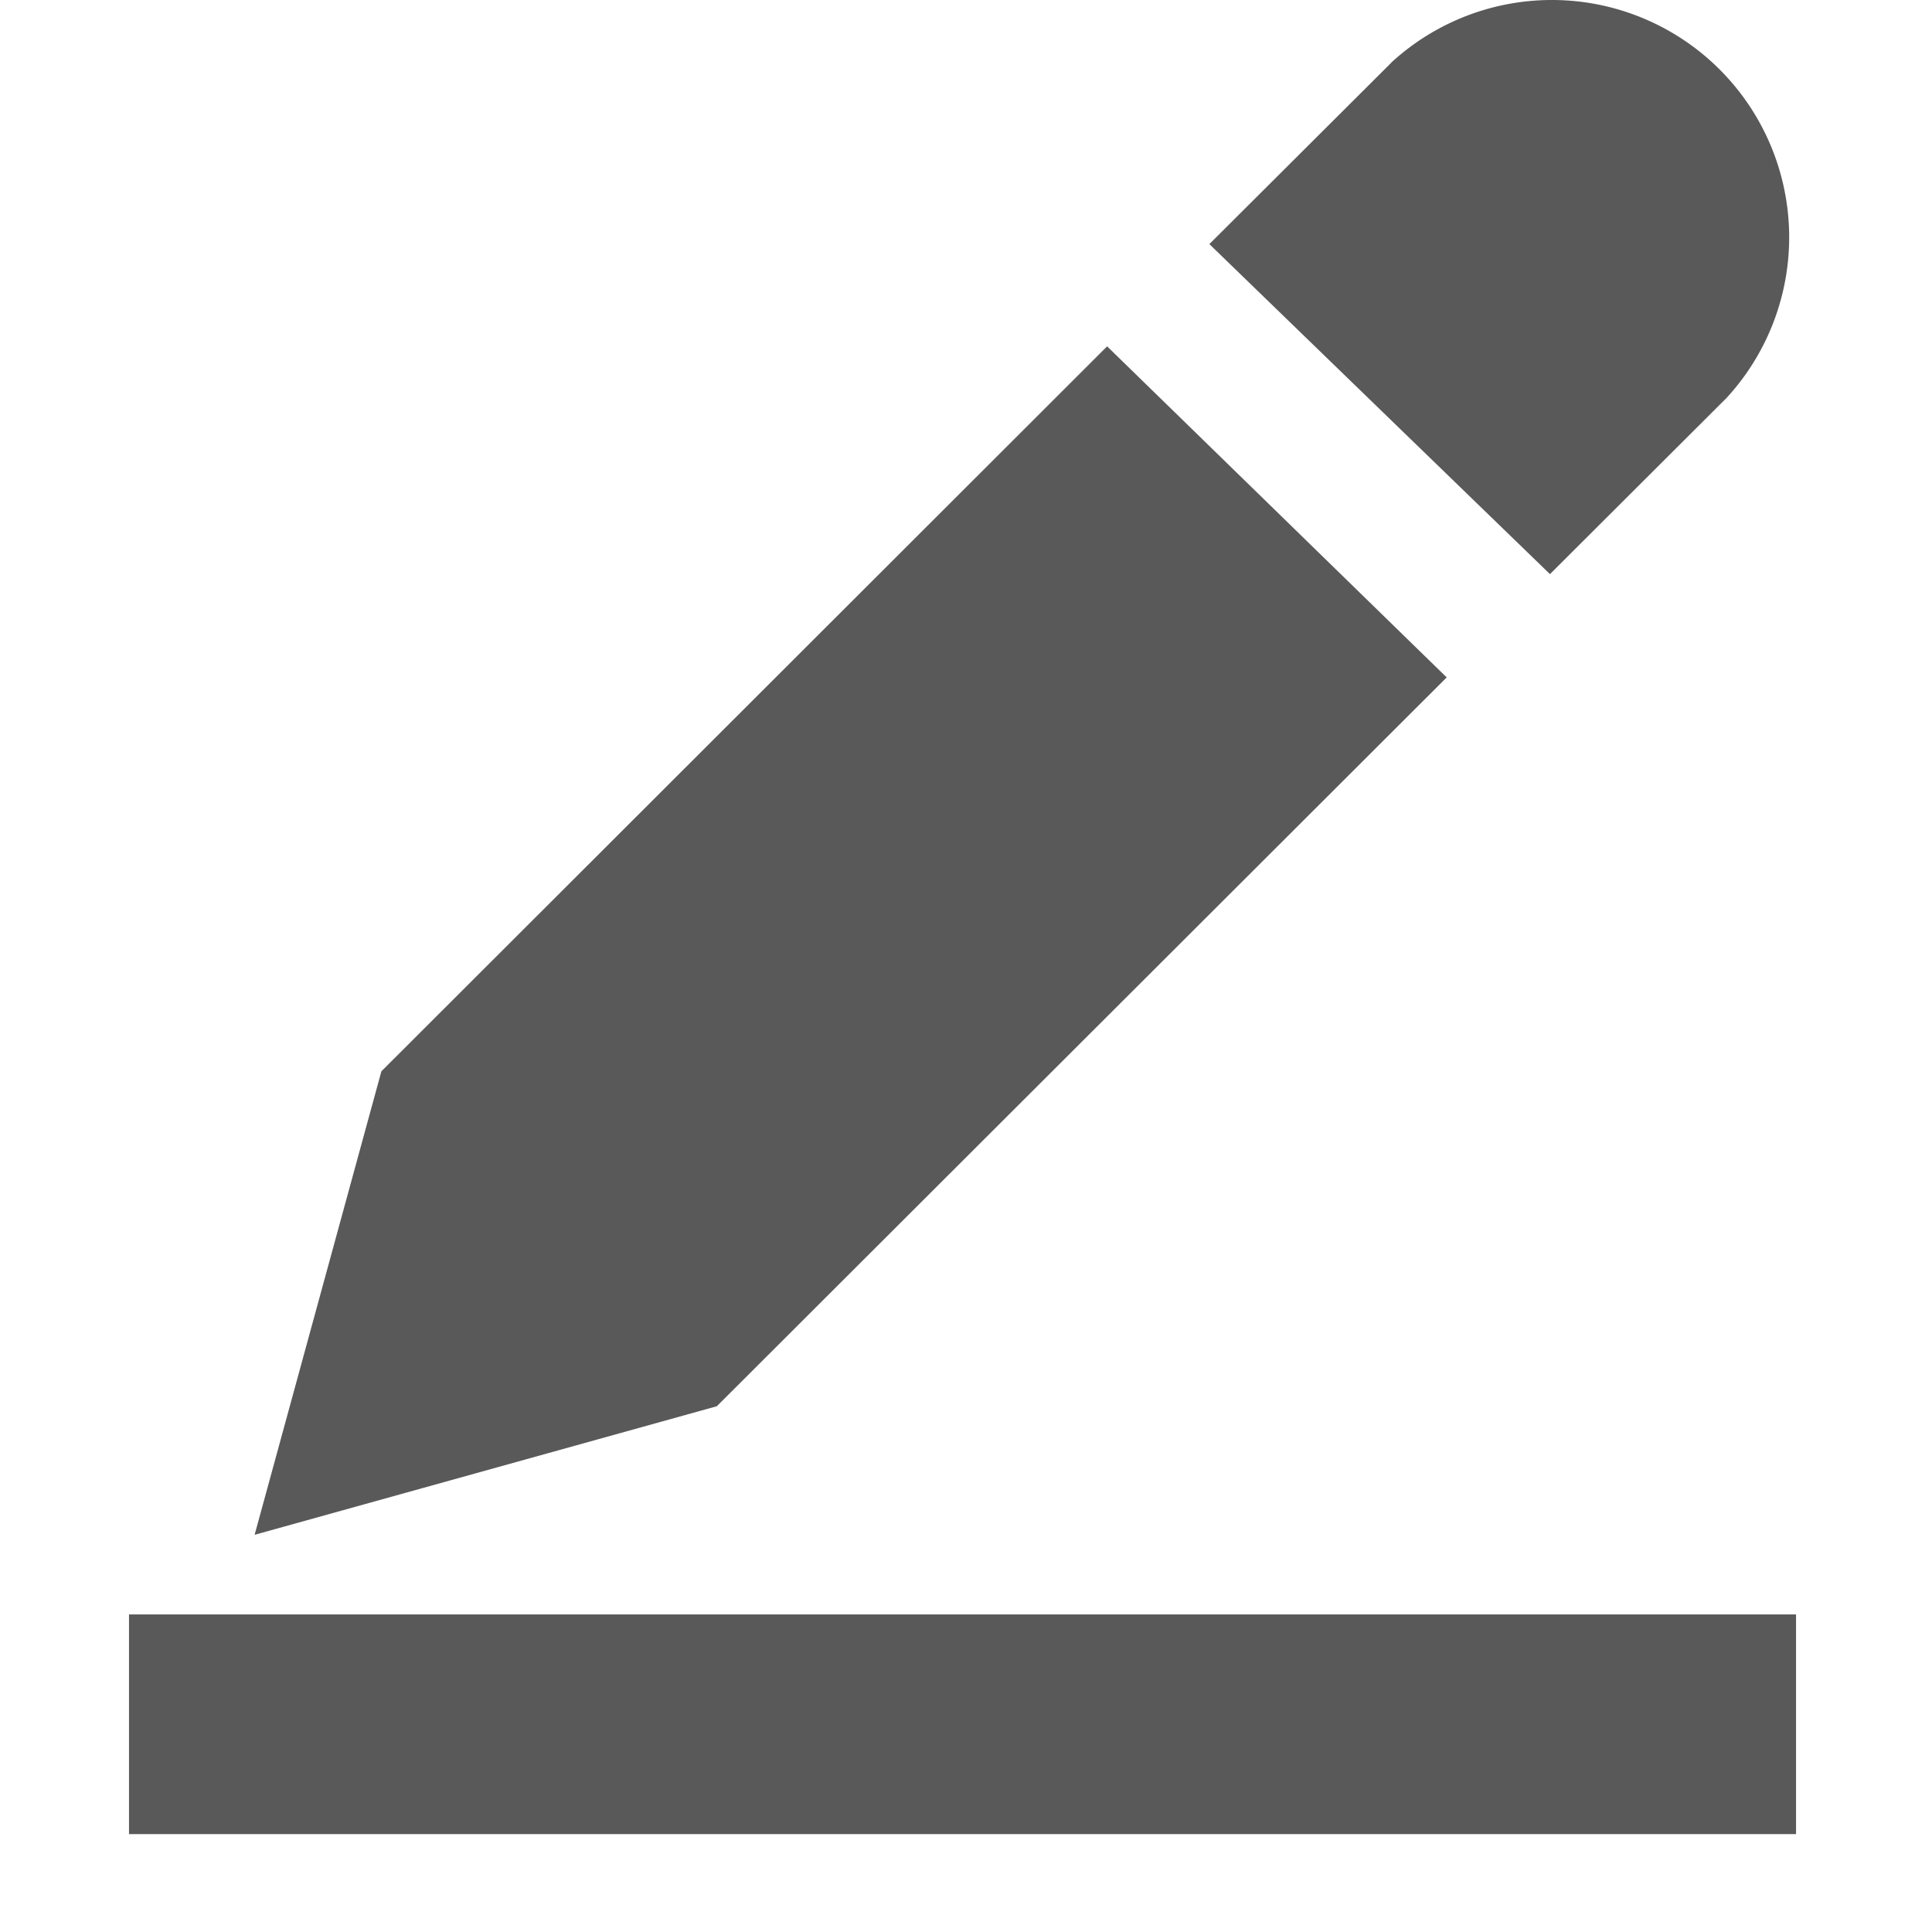 <?xml version="1.0" standalone="no"?><!DOCTYPE svg PUBLIC "-//W3C//DTD SVG 1.1//EN" "http://www.w3.org/Graphics/SVG/1.1/DTD/svg11.dtd"><svg t="1608027027396" class="icon" viewBox="0 0 1024 1024" version="1.1" xmlns="http://www.w3.org/2000/svg" p-id="4891" width="16" height="16" xmlns:xlink="http://www.w3.org/1999/xlink"><defs><style type="text/css"></style></defs><path d="M766.778 359.038L586.802 183.567 202.144 567.816 135.054 813.107v0.341l244.882-68.114 386.842-386.296v-0.068zM737.499 33.144L640.993 129.376l180.522 174.925 93.708-93.503A125.785 125.785 0 0 0 737.43 33.144h0.068zM68.374 855.695h883.567v116.435H68.374v-116.435H68.374z" fill="#595959" p-id="4892"></path></svg>